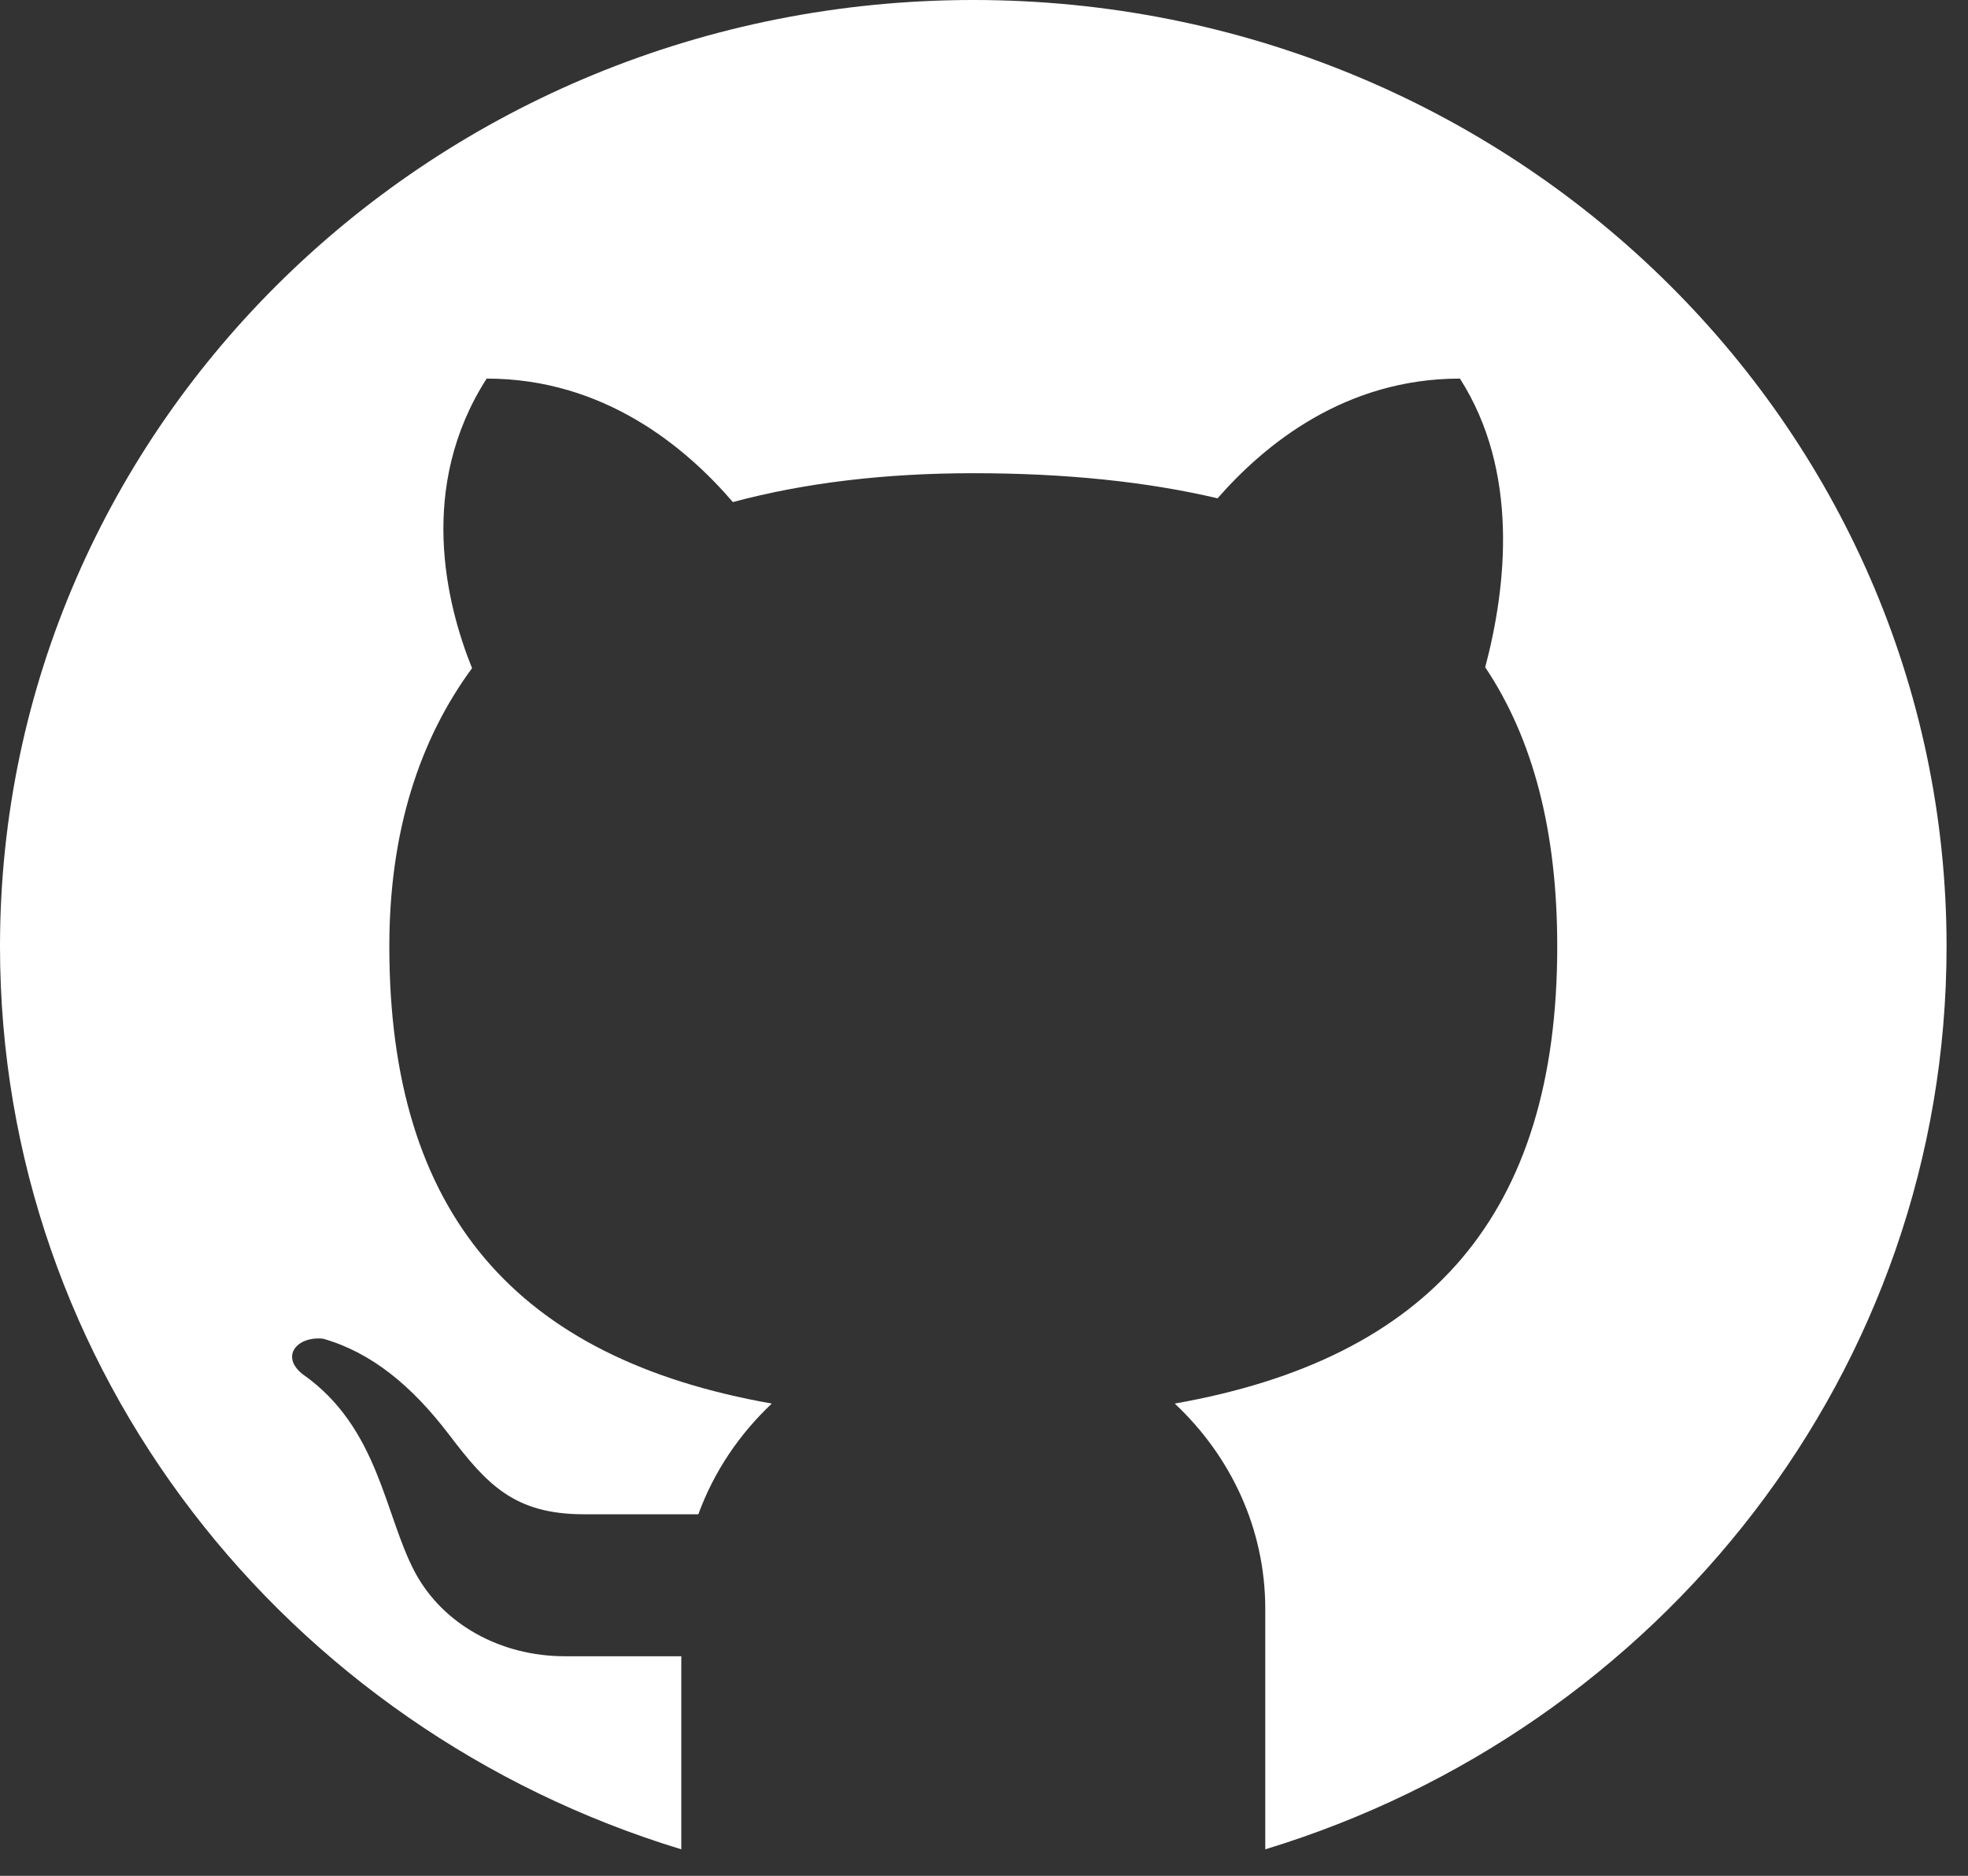 <svg width="64" height="61" viewBox="0 0 64 61" fill="none" xmlns="http://www.w3.org/2000/svg">
<rect x="0" y="0" width="64" height="61" fill="#333333" stroke="none"/>
<path d="M63.303 30.777C63.303 44.565 53.997 56.229 41.147 60.137V52.32C41.147 49.689 40.007 47.334 38.203 45.642C46.496 44.18 50.642 39.486 50.642 30.777C50.642 27.006 49.851 24.021 48.3 21.698C48.996 19.066 49.408 15.327 47.477 12.311C43.742 12.311 41.131 14.45 39.596 16.204C37.301 15.665 34.658 15.388 31.651 15.388C28.803 15.388 26.176 15.696 23.833 16.327C22.314 14.557 19.655 12.311 15.826 12.311C13.578 15.819 14.496 19.605 15.351 21.728C13.642 24.052 12.661 27.037 12.661 30.777C12.661 39.486 16.807 44.18 25.099 45.642C24.039 46.642 23.216 47.858 22.71 49.242H18.991C16.712 49.242 15.826 48.258 14.607 46.657C13.389 45.057 12.075 43.98 10.508 43.533C9.669 43.441 9.1 44.103 9.844 44.688C12.328 46.426 12.502 49.273 13.499 51.135C14.401 52.813 16.269 53.859 18.374 53.859H22.156V60.137C9.305 56.229 0 44.565 0 30.777C0 13.773 14.164 0 31.651 0C49.139 0 63.303 13.773 63.303 30.777Z" fill="white"/>
</svg>
